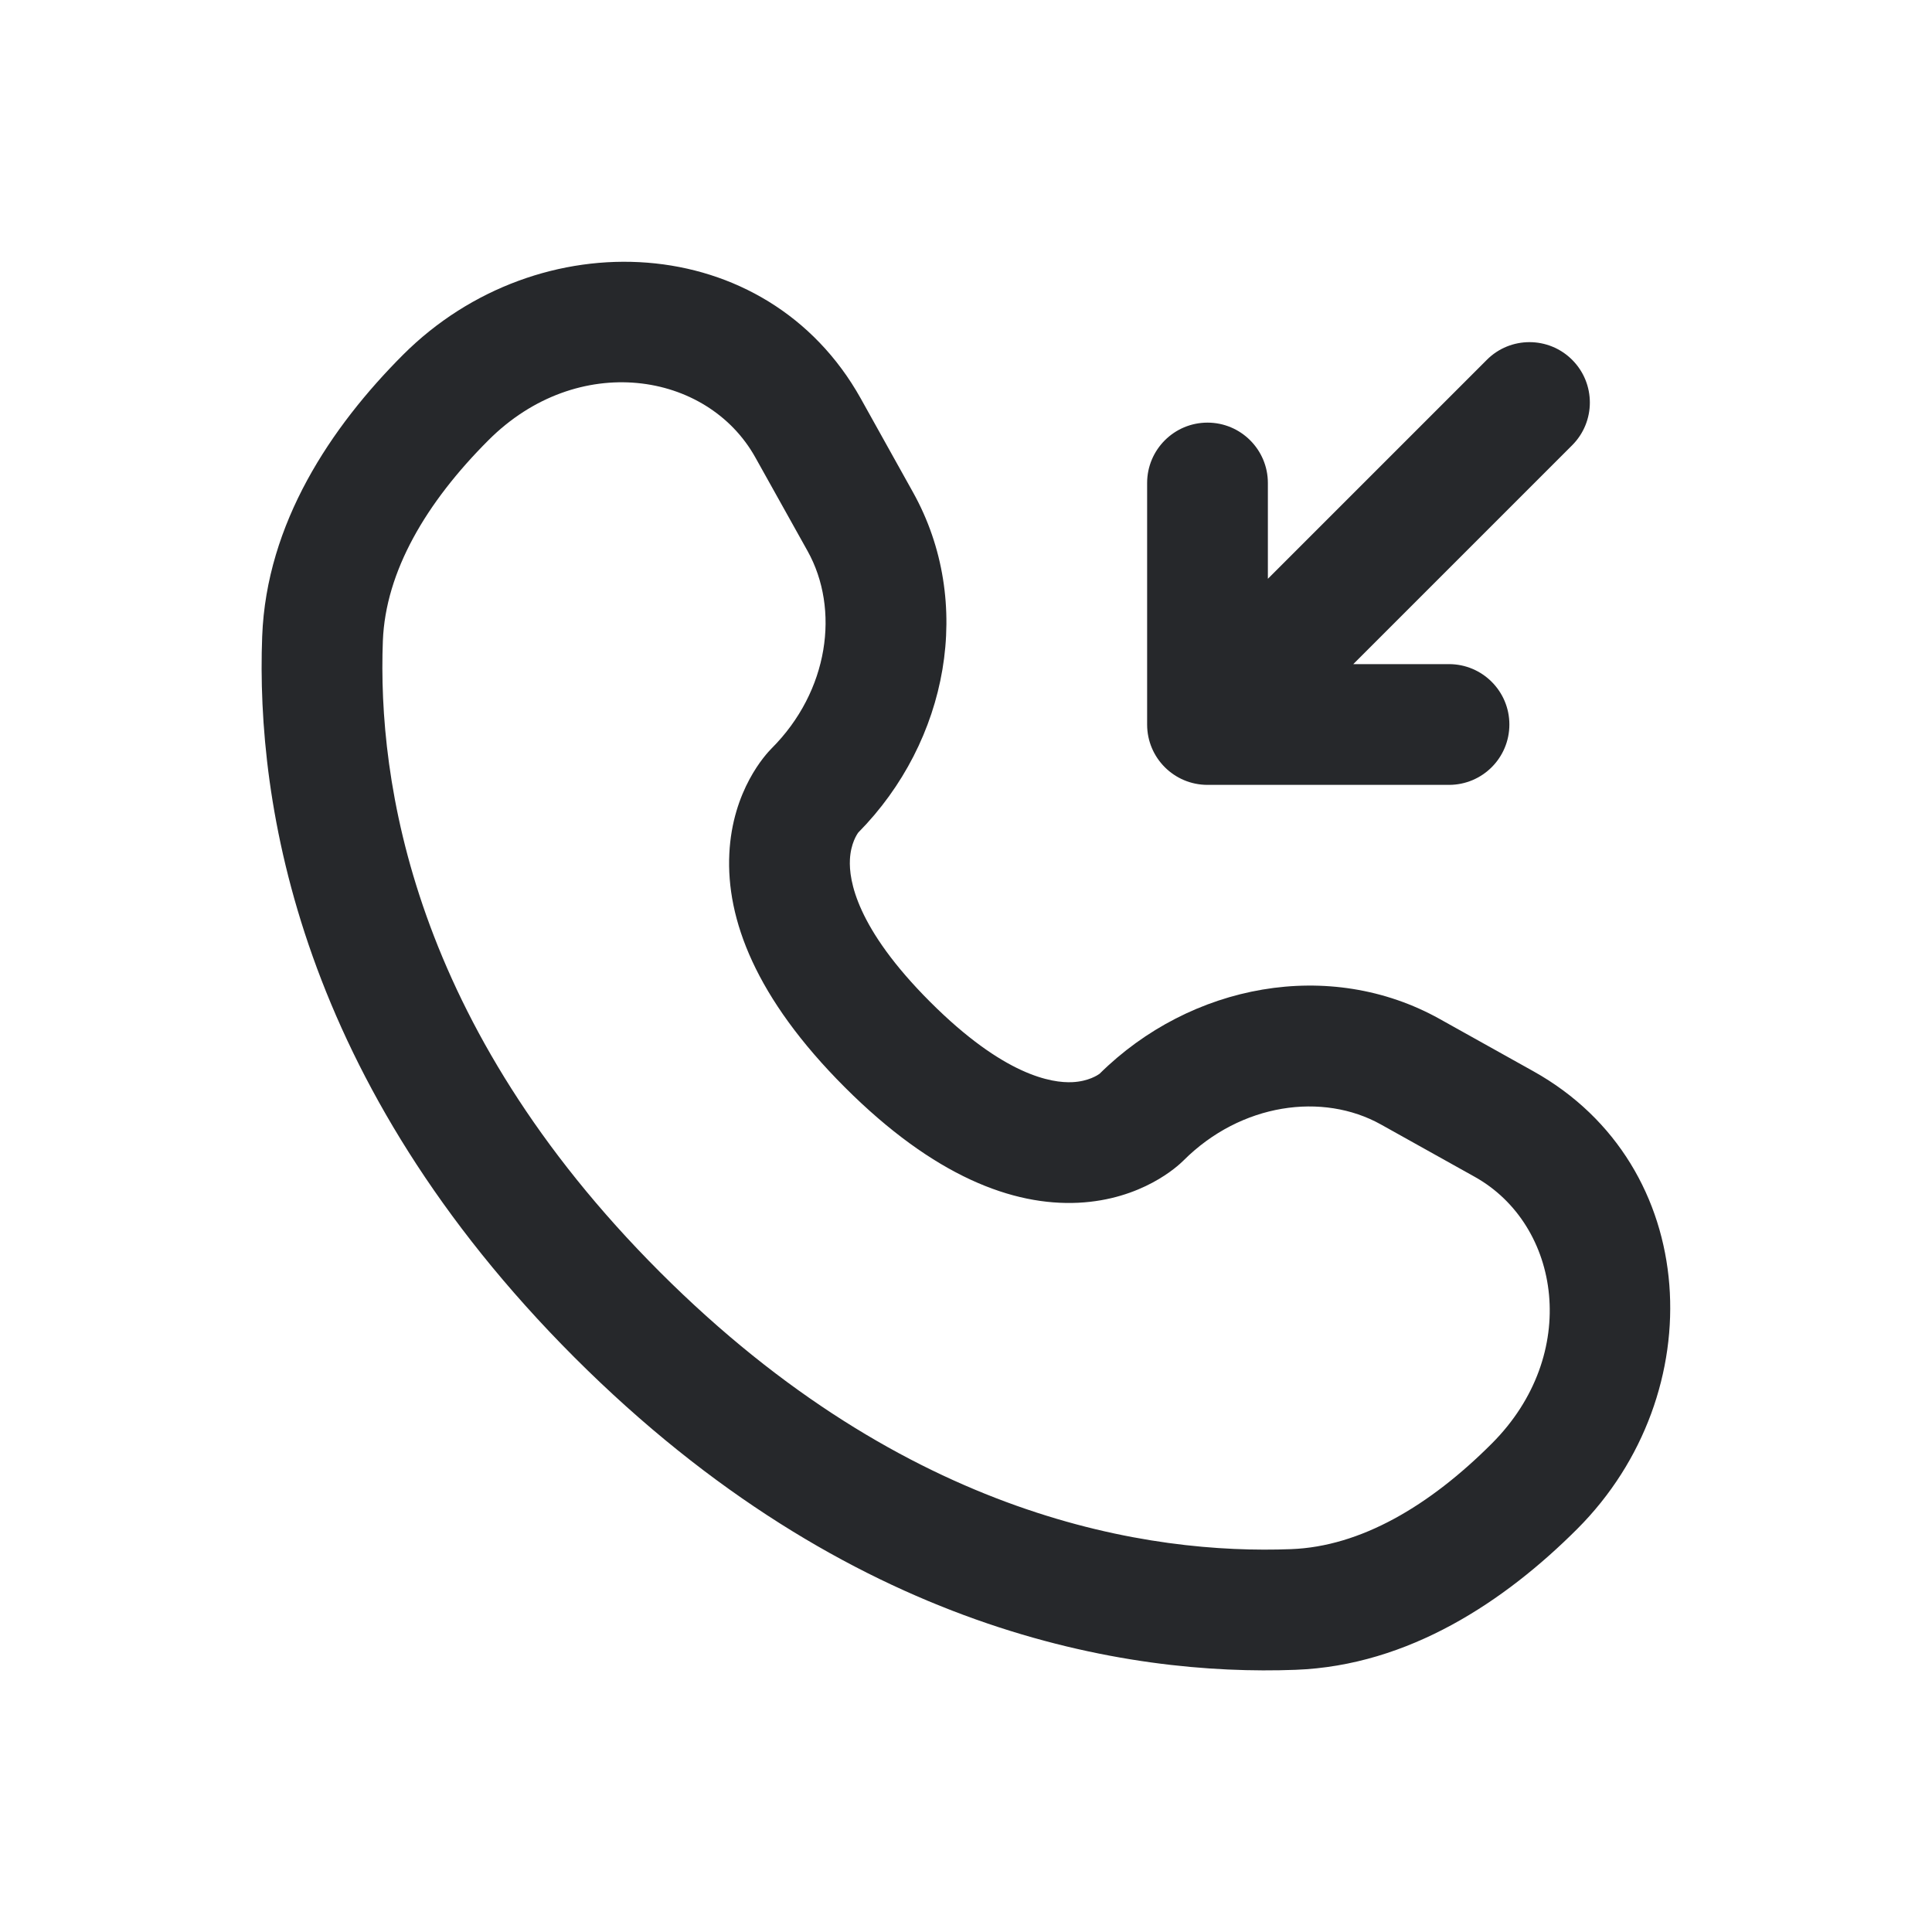 <svg width="24" height="24" viewBox="0 0 24 24" fill="none" xmlns="http://www.w3.org/2000/svg">
<path fill-rule="evenodd" clip-rule="evenodd" d="M10.693 4.951C9.523 2.855 6.688 2.727 5.007 4.407C4.109 5.306 3.31 6.501 3.257 7.905C3.178 9.986 3.716 13.441 7.137 16.863C10.559 20.285 14.014 20.822 16.095 20.743C17.5 20.69 18.694 19.892 19.593 18.993C21.273 17.313 21.145 14.478 19.049 13.308L17.886 12.659C16.518 11.895 14.79 12.22 13.659 13.339C13.638 13.354 13.523 13.433 13.322 13.443C13.066 13.455 12.473 13.364 11.555 12.446C10.636 11.527 10.545 10.934 10.558 10.678C10.568 10.477 10.647 10.362 10.662 10.342C11.78 9.21 12.105 7.483 11.341 6.114L10.693 4.951ZM6.068 5.468C7.174 4.362 8.784 4.609 9.383 5.682L10.032 6.845C10.435 7.568 10.298 8.585 9.584 9.298C9.515 9.368 9.098 9.813 9.06 10.605C9.02 11.415 9.384 12.396 10.494 13.506C11.604 14.616 12.585 14.98 13.395 14.941C14.186 14.902 14.632 14.486 14.702 14.416C15.416 13.703 16.432 13.565 17.155 13.969L18.318 14.618C19.392 15.217 19.638 16.826 18.532 17.932C17.757 18.708 16.901 19.212 16.038 19.244C14.303 19.31 11.277 18.882 8.198 15.802C5.119 12.723 4.69 9.697 4.756 7.962C4.789 7.099 5.293 6.243 6.068 5.468Z" fill="#26282B"/>
<path d="M18 9.75C18.414 9.75 18.75 9.415 18.75 9C18.75 8.586 18.414 8.25 18 8.25H16.811L19.53 5.531C19.823 5.238 19.823 4.763 19.53 4.47C19.237 4.177 18.762 4.177 18.47 4.47L15.75 7.19V6C15.75 5.586 15.414 5.25 15 5.25C14.586 5.25 14.25 5.586 14.25 6V9C14.25 9.415 14.586 9.75 15 9.75H18Z" fill="#26282B"/>
</svg>
